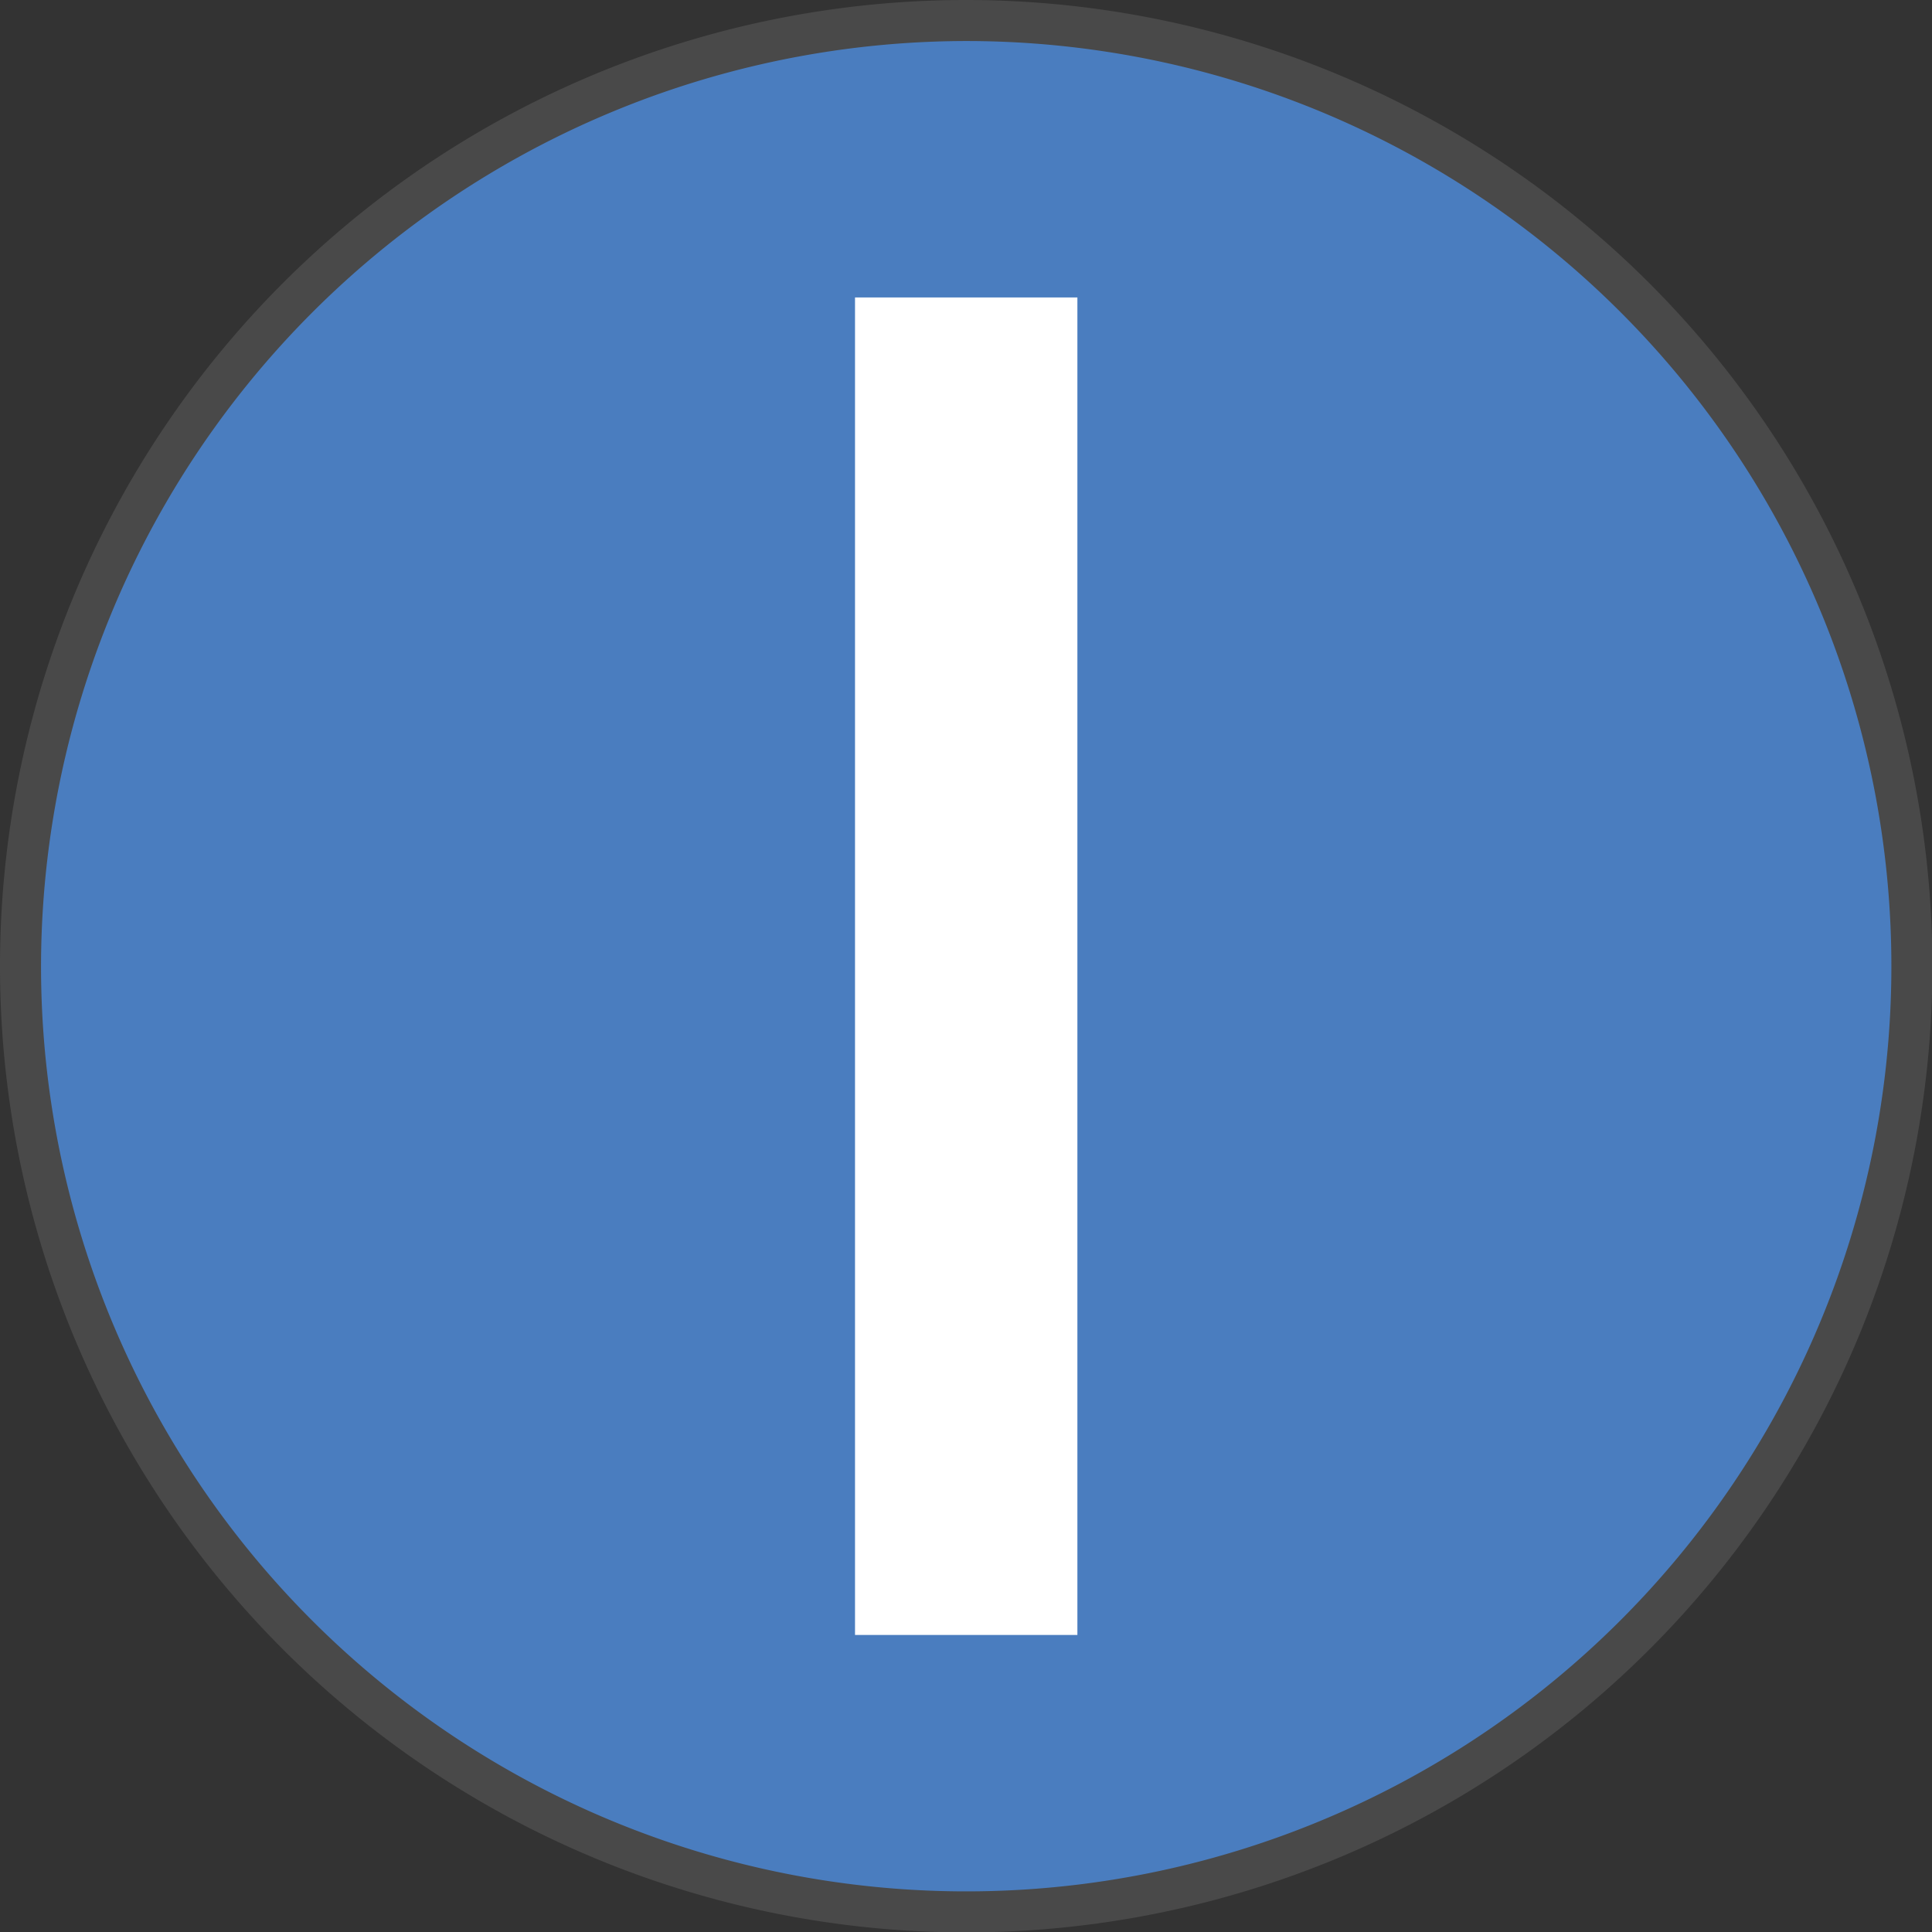 <svg id="Layer_1" data-name="Layer 1" xmlns="http://www.w3.org/2000/svg" viewBox="0 0 47.09 47.09"><rect x="0" y="0" width="47.09" height="47.09" fill="#333333" stroke="none"/><defs><style>.cls-1{fill:#4a7dbf;}.cls-2{fill:#494949;}.cls-3{fill:#fff;}</style></defs><path class="cls-1" d="M32,55.05a23,23,0,1,1,23-23A23.08,23.08,0,0,1,32,55.05Z" transform="translate(-8.45 -8.45)"/><path class="cls-2" d="M32,9.45A22.55,22.55,0,1,1,9.45,32,22.58,22.58,0,0,1,32,9.45m0-1A23.55,23.55,0,1,0,55.55,32,23.56,23.56,0,0,0,32,8.45Z" transform="translate(-8.45 -8.45)"/><rect class="cls-3" x="20.84" y="7.25" width="5.42" height="32.6"/></svg>